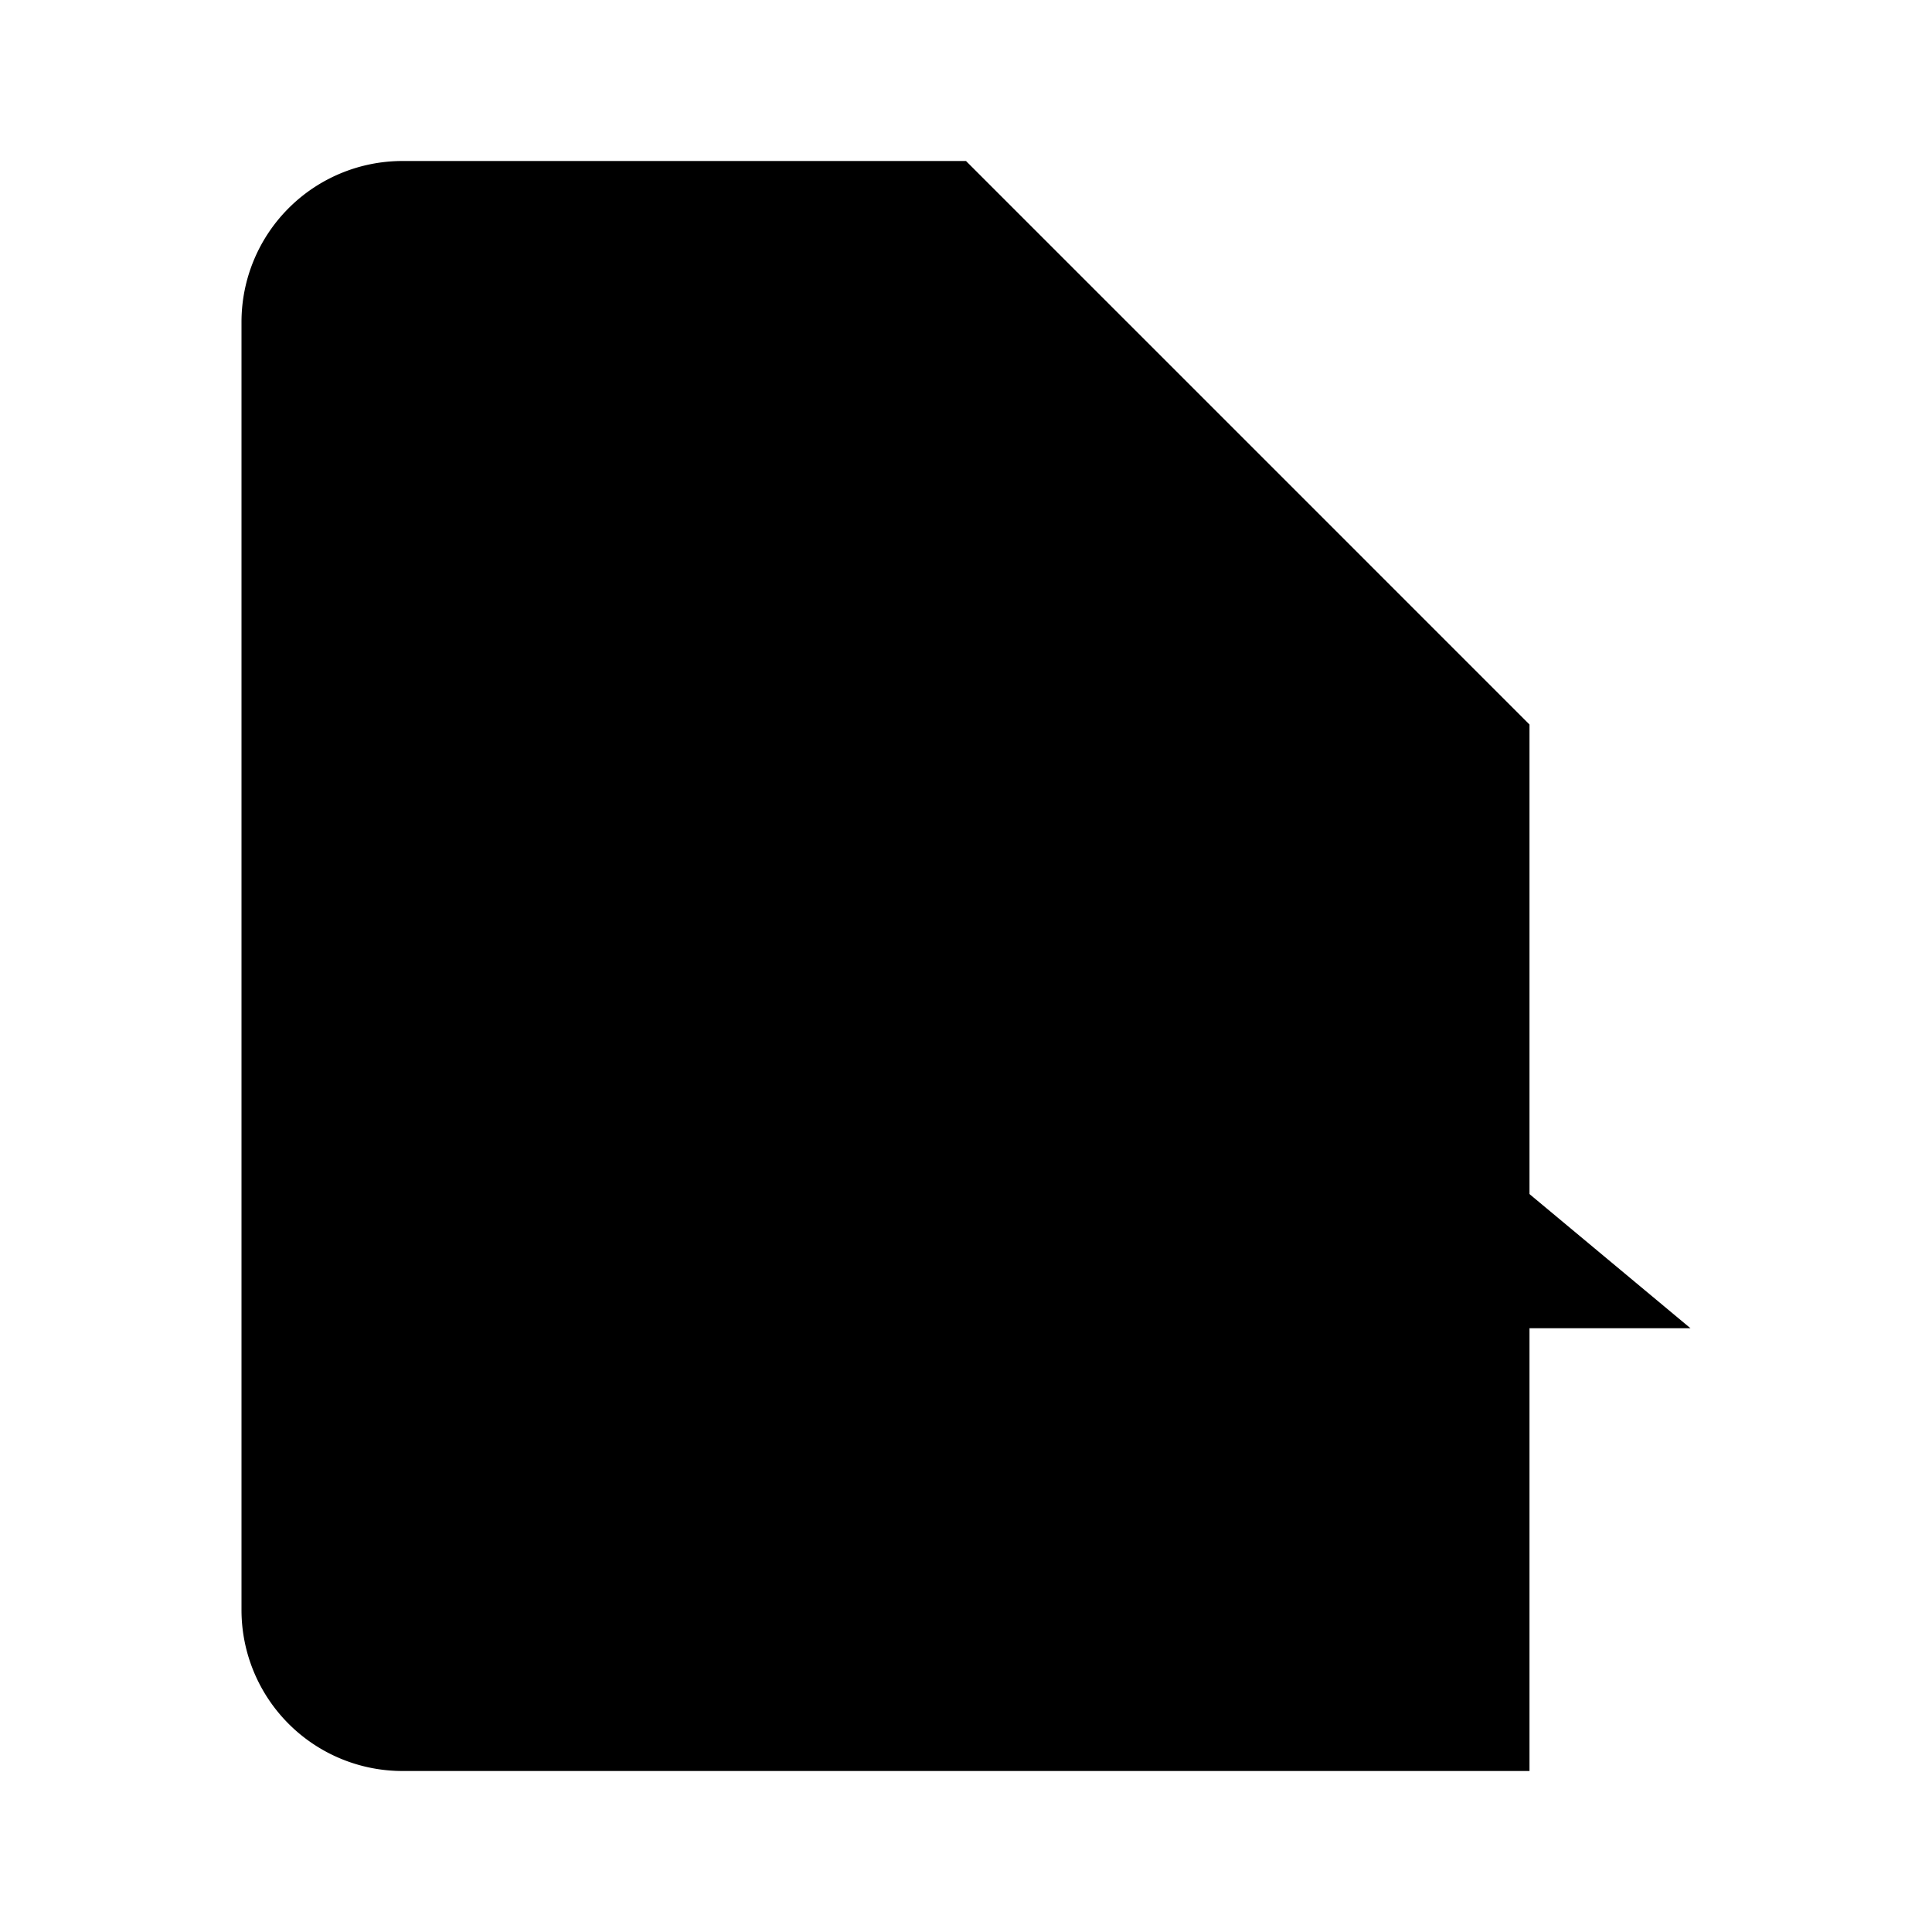 <svg xmlns="http://www.w3.org/2000/svg" viewBox="0 0 24 24"><path d="M19 22H5a2 2 0 0 1-2-2V4a2 2 0 0 1 2-2h7l7 7v2m-.5-2h-4.502a2 2 0 0 1-2-2V2.5"/><path d="M18 14v2.5h3m0 0V14m0 2.5V19M7 19v-5l2 3 2-3v5m2 0v-2m0 0v-3h1.5a1.5 1.5 0 0 1 0 3z"/></svg>